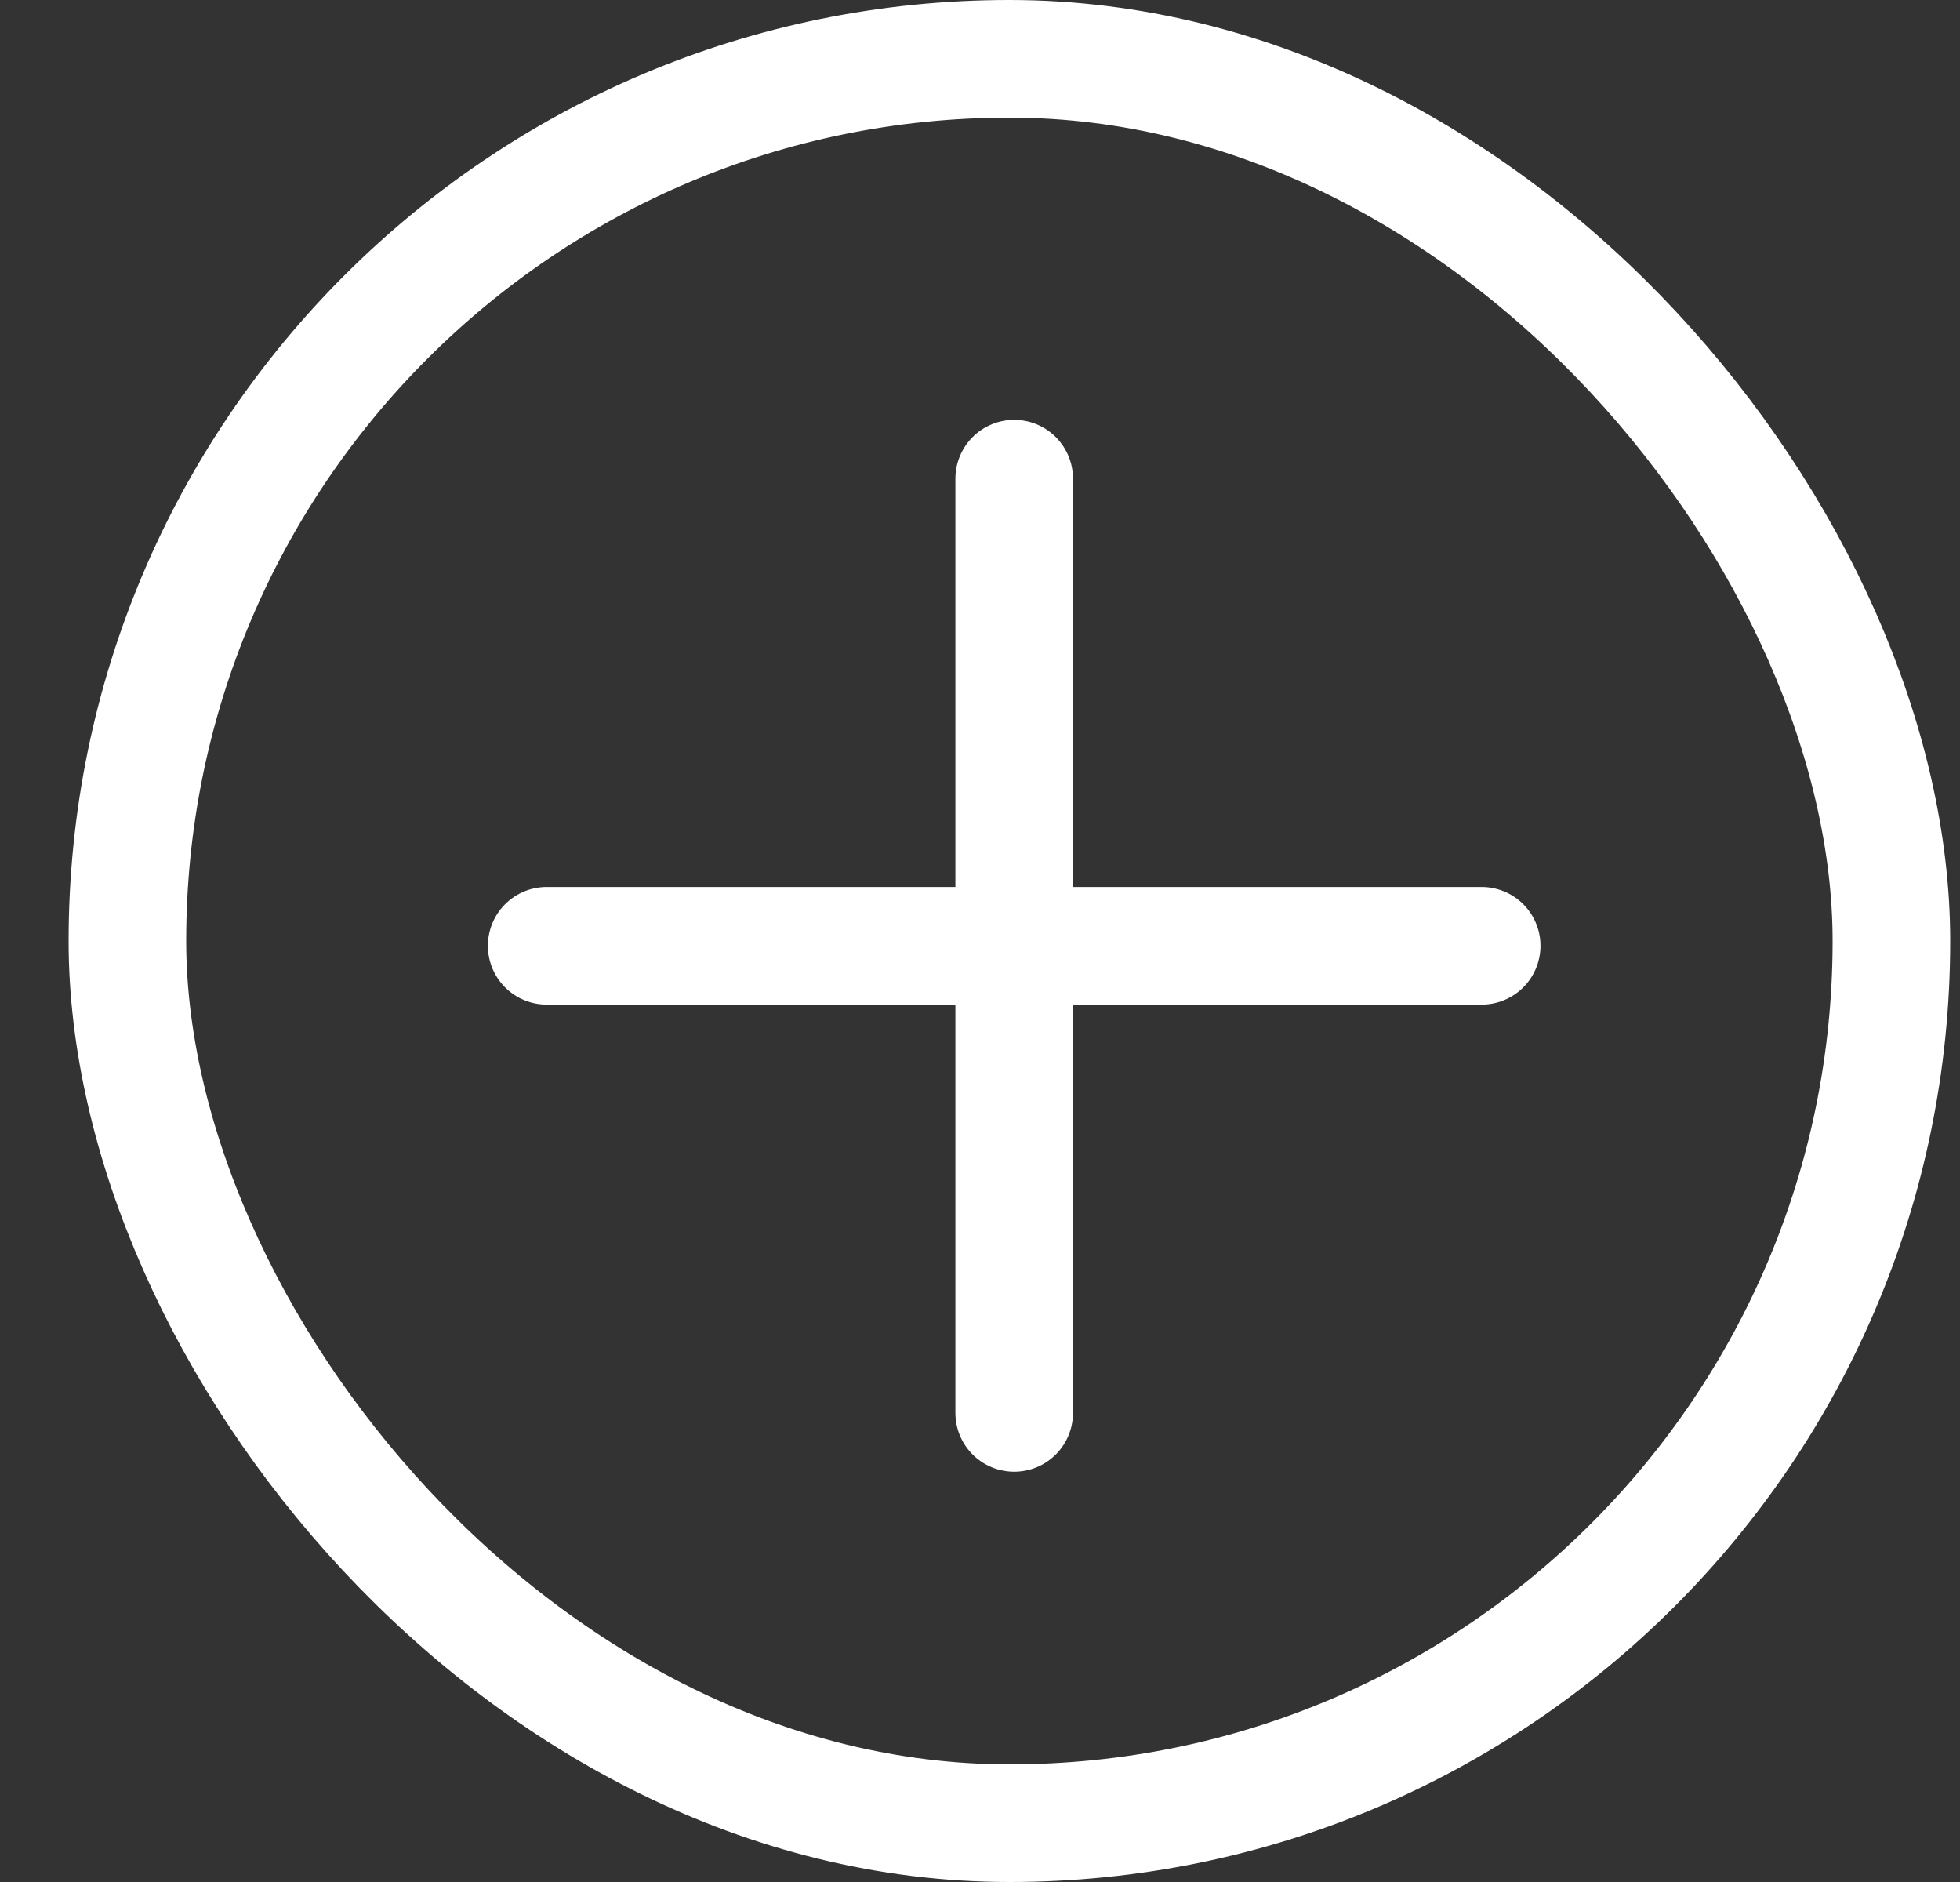 <svg width="25" height="24" viewBox="0 0 25 24" fill="none" xmlns="http://www.w3.org/2000/svg">
<rect x="0" y="0" width="25" height="24" fill="#333333" stroke="none"/>
<g clip-path="url(#clip0_1_1982)">
<g clip-path="url(#clip1_1_1982)">
<path d="M12.936 6.104V18.018" stroke="#fff" stroke-width="1.5" stroke-linecap="round" stroke-linejoin="round"/>
<path d="M18.899 12.061H6.973" stroke="#fff" stroke-width="1.5" stroke-linecap="round" stroke-linejoin="round"/>
<path fill-rule="evenodd" clip-rule="evenodd" d="M-3.292 12.061C-3.292 -0.109 0.766 -4.167 12.936 -4.167C25.107 -4.167 29.165 -0.109 29.165 12.061C29.165 24.232 25.107 28.29 12.936 28.29C0.766 28.29 -3.292 24.232 -3.292 12.061Z" stroke="#9E9E9E" stroke-width="71" stroke-linecap="round" stroke-linejoin="round"/>
</g>
</g>
<rect x="1.625" y="0.75" width="22.5" height="22.5" rx="11.25" stroke="#fff" stroke-width="1.5"/>
<defs>
<clipPath id="clip0_1_1982">
<rect x="0.875" width="24" height="24" rx="12" fill="white"/>
</clipPath>
<clipPath id="clip1_1_1982">
<rect width="40" height="40" fill="white" transform="translate(-7.125 -8)"/>
</clipPath>
</defs>
</svg>
